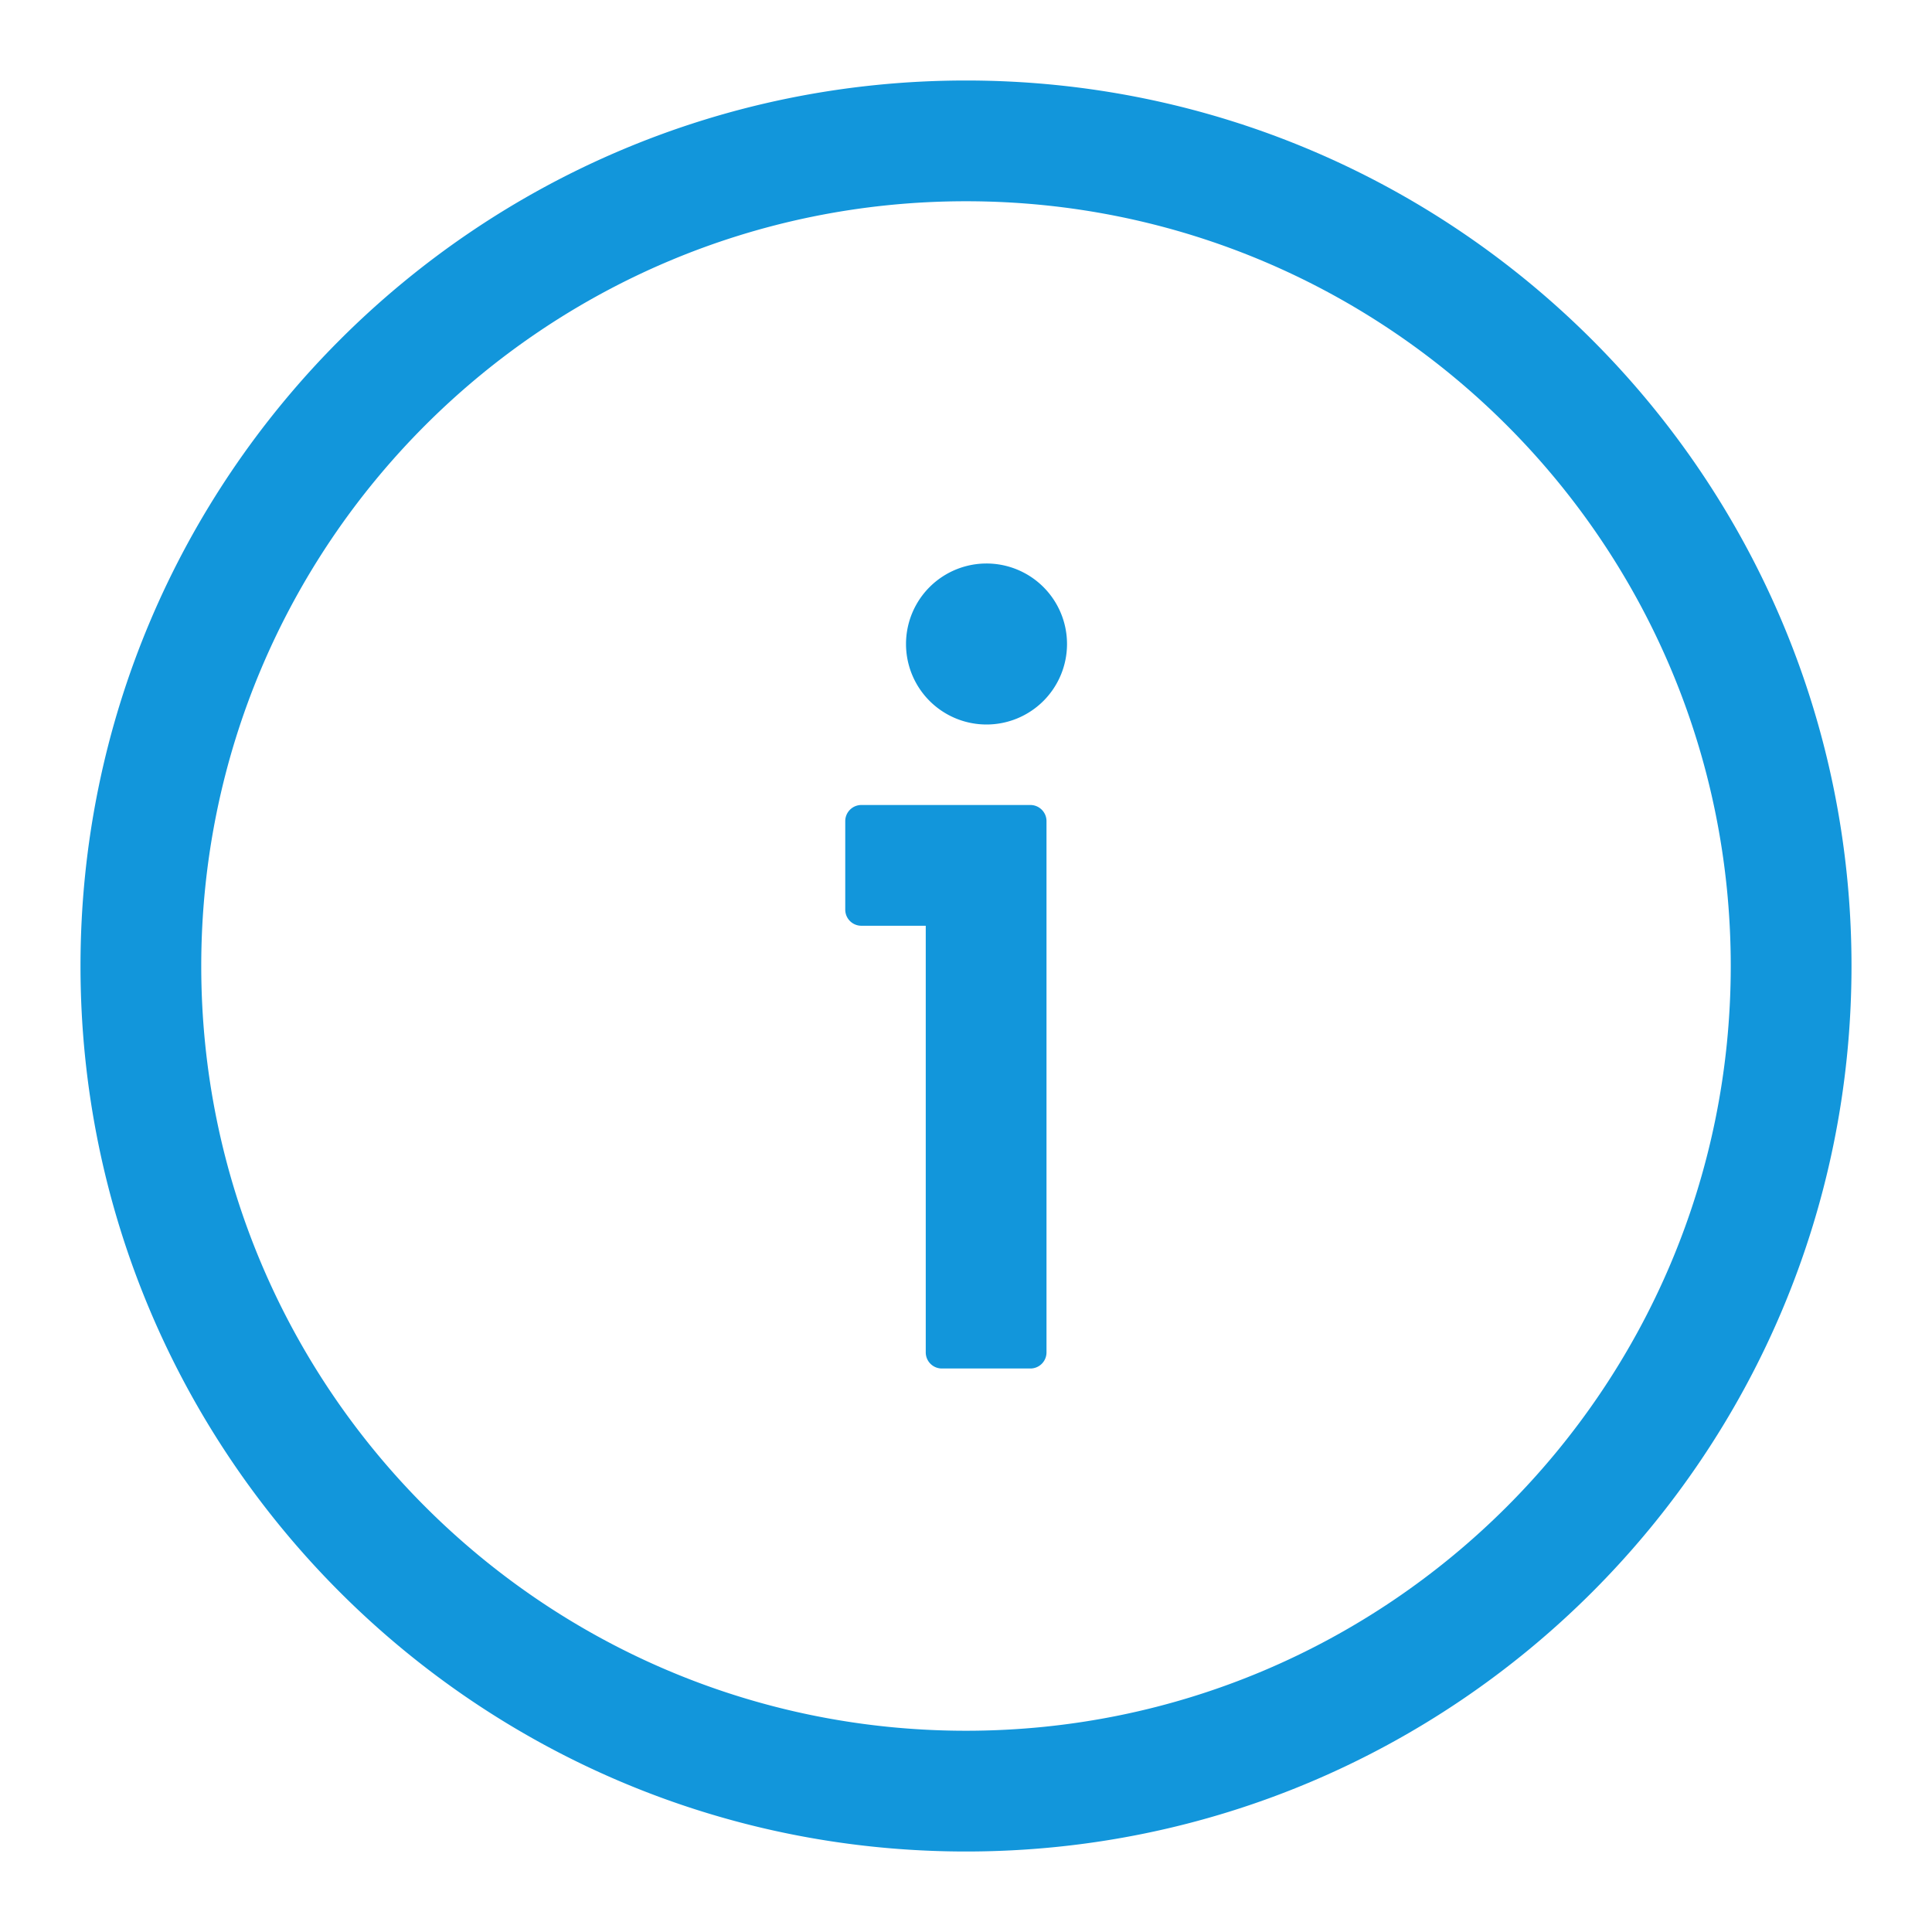 <?xml version="1.0" standalone="no"?><!DOCTYPE svg PUBLIC "-//W3C//DTD SVG 1.1//EN" "http://www.w3.org/Graphics/SVG/1.1/DTD/svg11.dtd"><svg t="1669279807635" class="icon" viewBox="0 0 1024 1024" version="1.1" xmlns="http://www.w3.org/2000/svg" p-id="5837" xmlns:xlink="http://www.w3.org/1999/xlink" width="200" height="200"><path d="M512 42.667C771.2 42.667 981.333 252.8 981.333 512S771.2 981.333 512 981.333 42.667 771.2 42.667 512 252.8 42.667 512 42.667z m0 64c-223.85 0-405.333 181.482-405.333 405.333S288.149 917.333 512 917.333 917.333 735.851 917.333 512 735.851 106.667 512 106.667z m34.133 320c4.694 0 8.534 3.84 8.534 8.533v281.6a8.533 8.533 0 0 1-8.534 8.533H499.2a8.533 8.533 0 0 1-8.533-8.533V490.667h-34.134a8.533 8.533 0 0 1-8.533-8.534V435.2c0-4.693 3.84-8.533 8.533-8.533h89.6z m-23.466-128a42.667 42.667 0 1 1 0 85.333 42.667 42.667 0 0 1 0-85.333z" p-id="5838" fill="#1296db"></path></svg>